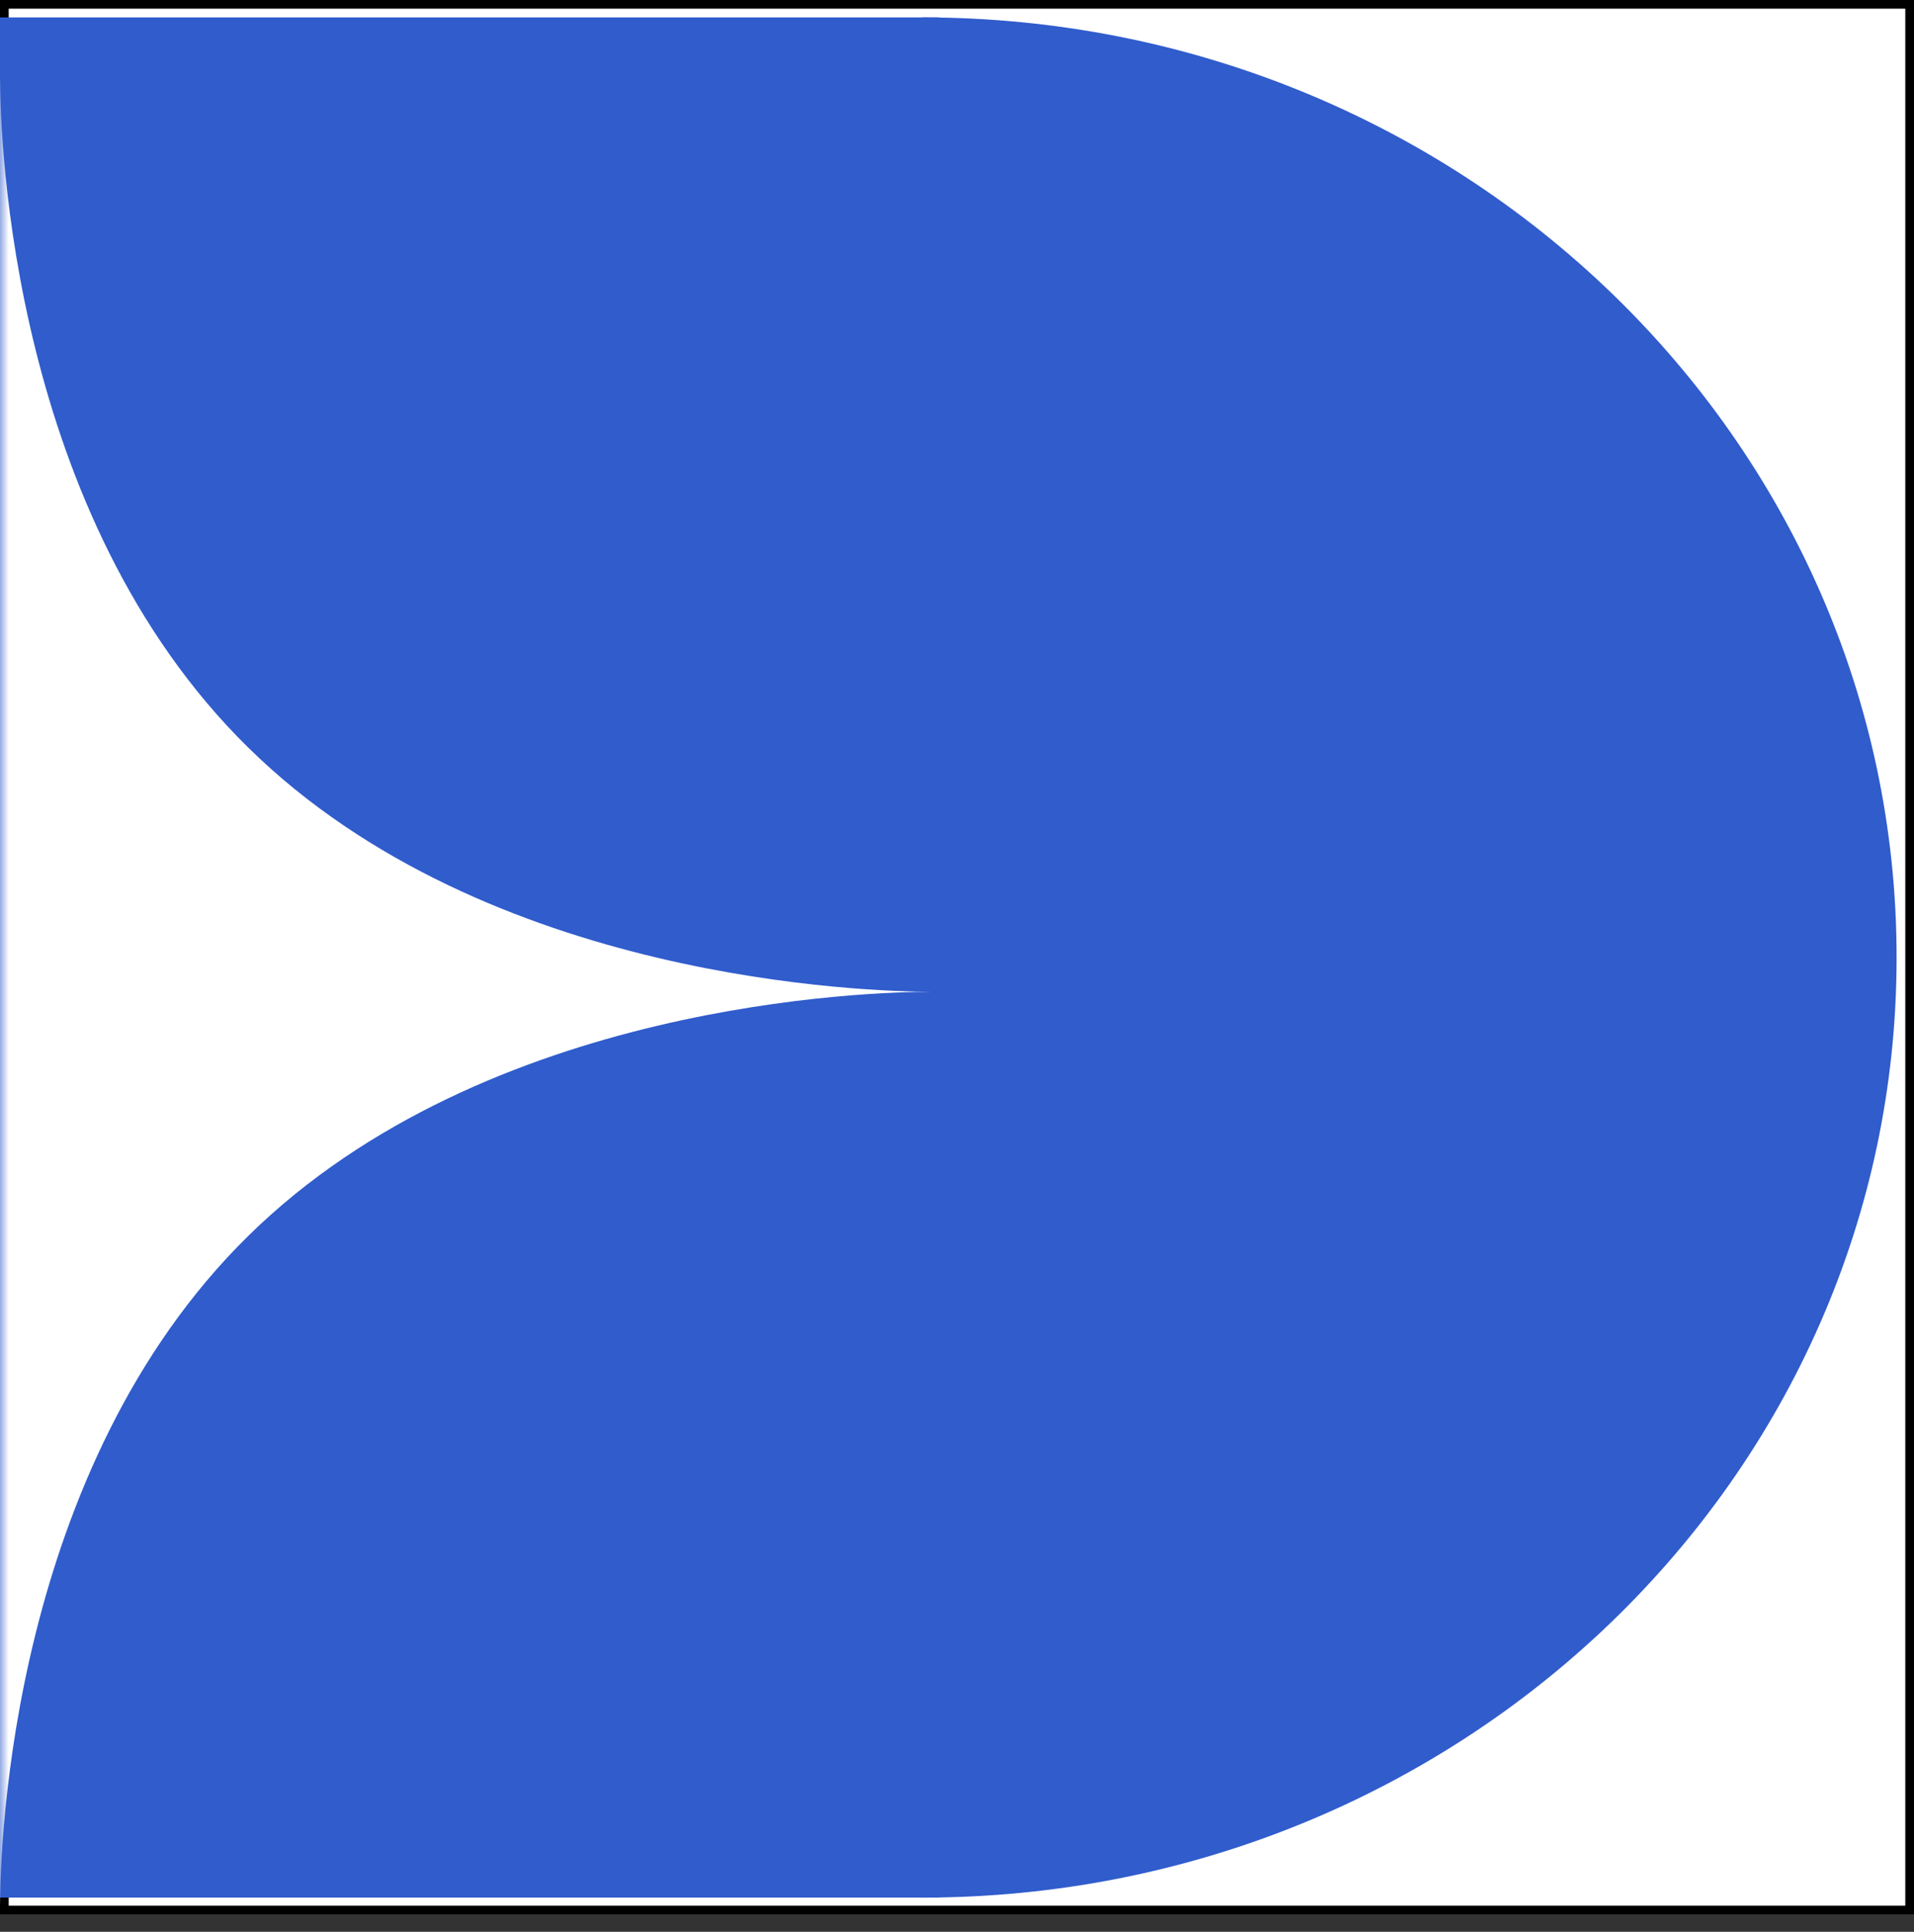 <svg width="110" height="111" viewBox="0 0 110 111" fill="none" xmlns="http://www.w3.org/2000/svg">
<rect x="0" y="0" width="110" height="111" fill="#333333" stroke="none"/>
<rect x="109.75" y="109.75" width="109.5" height="109.5" transform="rotate(180 109.75 109.75)" fill="white" stroke="black" stroke-width="0.5"/>
<rect x="54" y="109.036" width="54" height="108.036" transform="rotate(180 54 109.036)" fill="#305CCC"/>
<path d="M109 55.018C109 25.185 83.928 1 53 1L53 109.036C83.928 109.036 109 84.851 109 55.018Z" fill="#305CCC"/>
<mask id="mask0_154_300" style="mask-type:alpha" maskUnits="userSpaceOnUse" x="0" y="2" width="54" height="109">
<rect x="54" y="111" width="54" height="108.036" transform="rotate(180 54 111)" fill="#305CCC"/>
</mask>
<g mask="url(#mask0_154_300)">
<path d="M14.277 71.005C27.988 57.539 50.073 56.988 53.536 56.986C50.073 56.984 27.988 56.433 14.277 42.967C0.649 29.583 0.012 8.073 0.004 4.473C-0.005 8.073 -0.642 29.583 -14.27 42.967C-27.98 56.433 -50.065 56.984 -53.529 56.986C-50.065 56.988 -27.98 57.539 -14.27 71.005C-0.642 84.389 -0.005 105.899 0.004 109.499C0.013 105.899 0.649 84.389 14.277 71.005Z" fill="white"/>
</g>
</svg>
